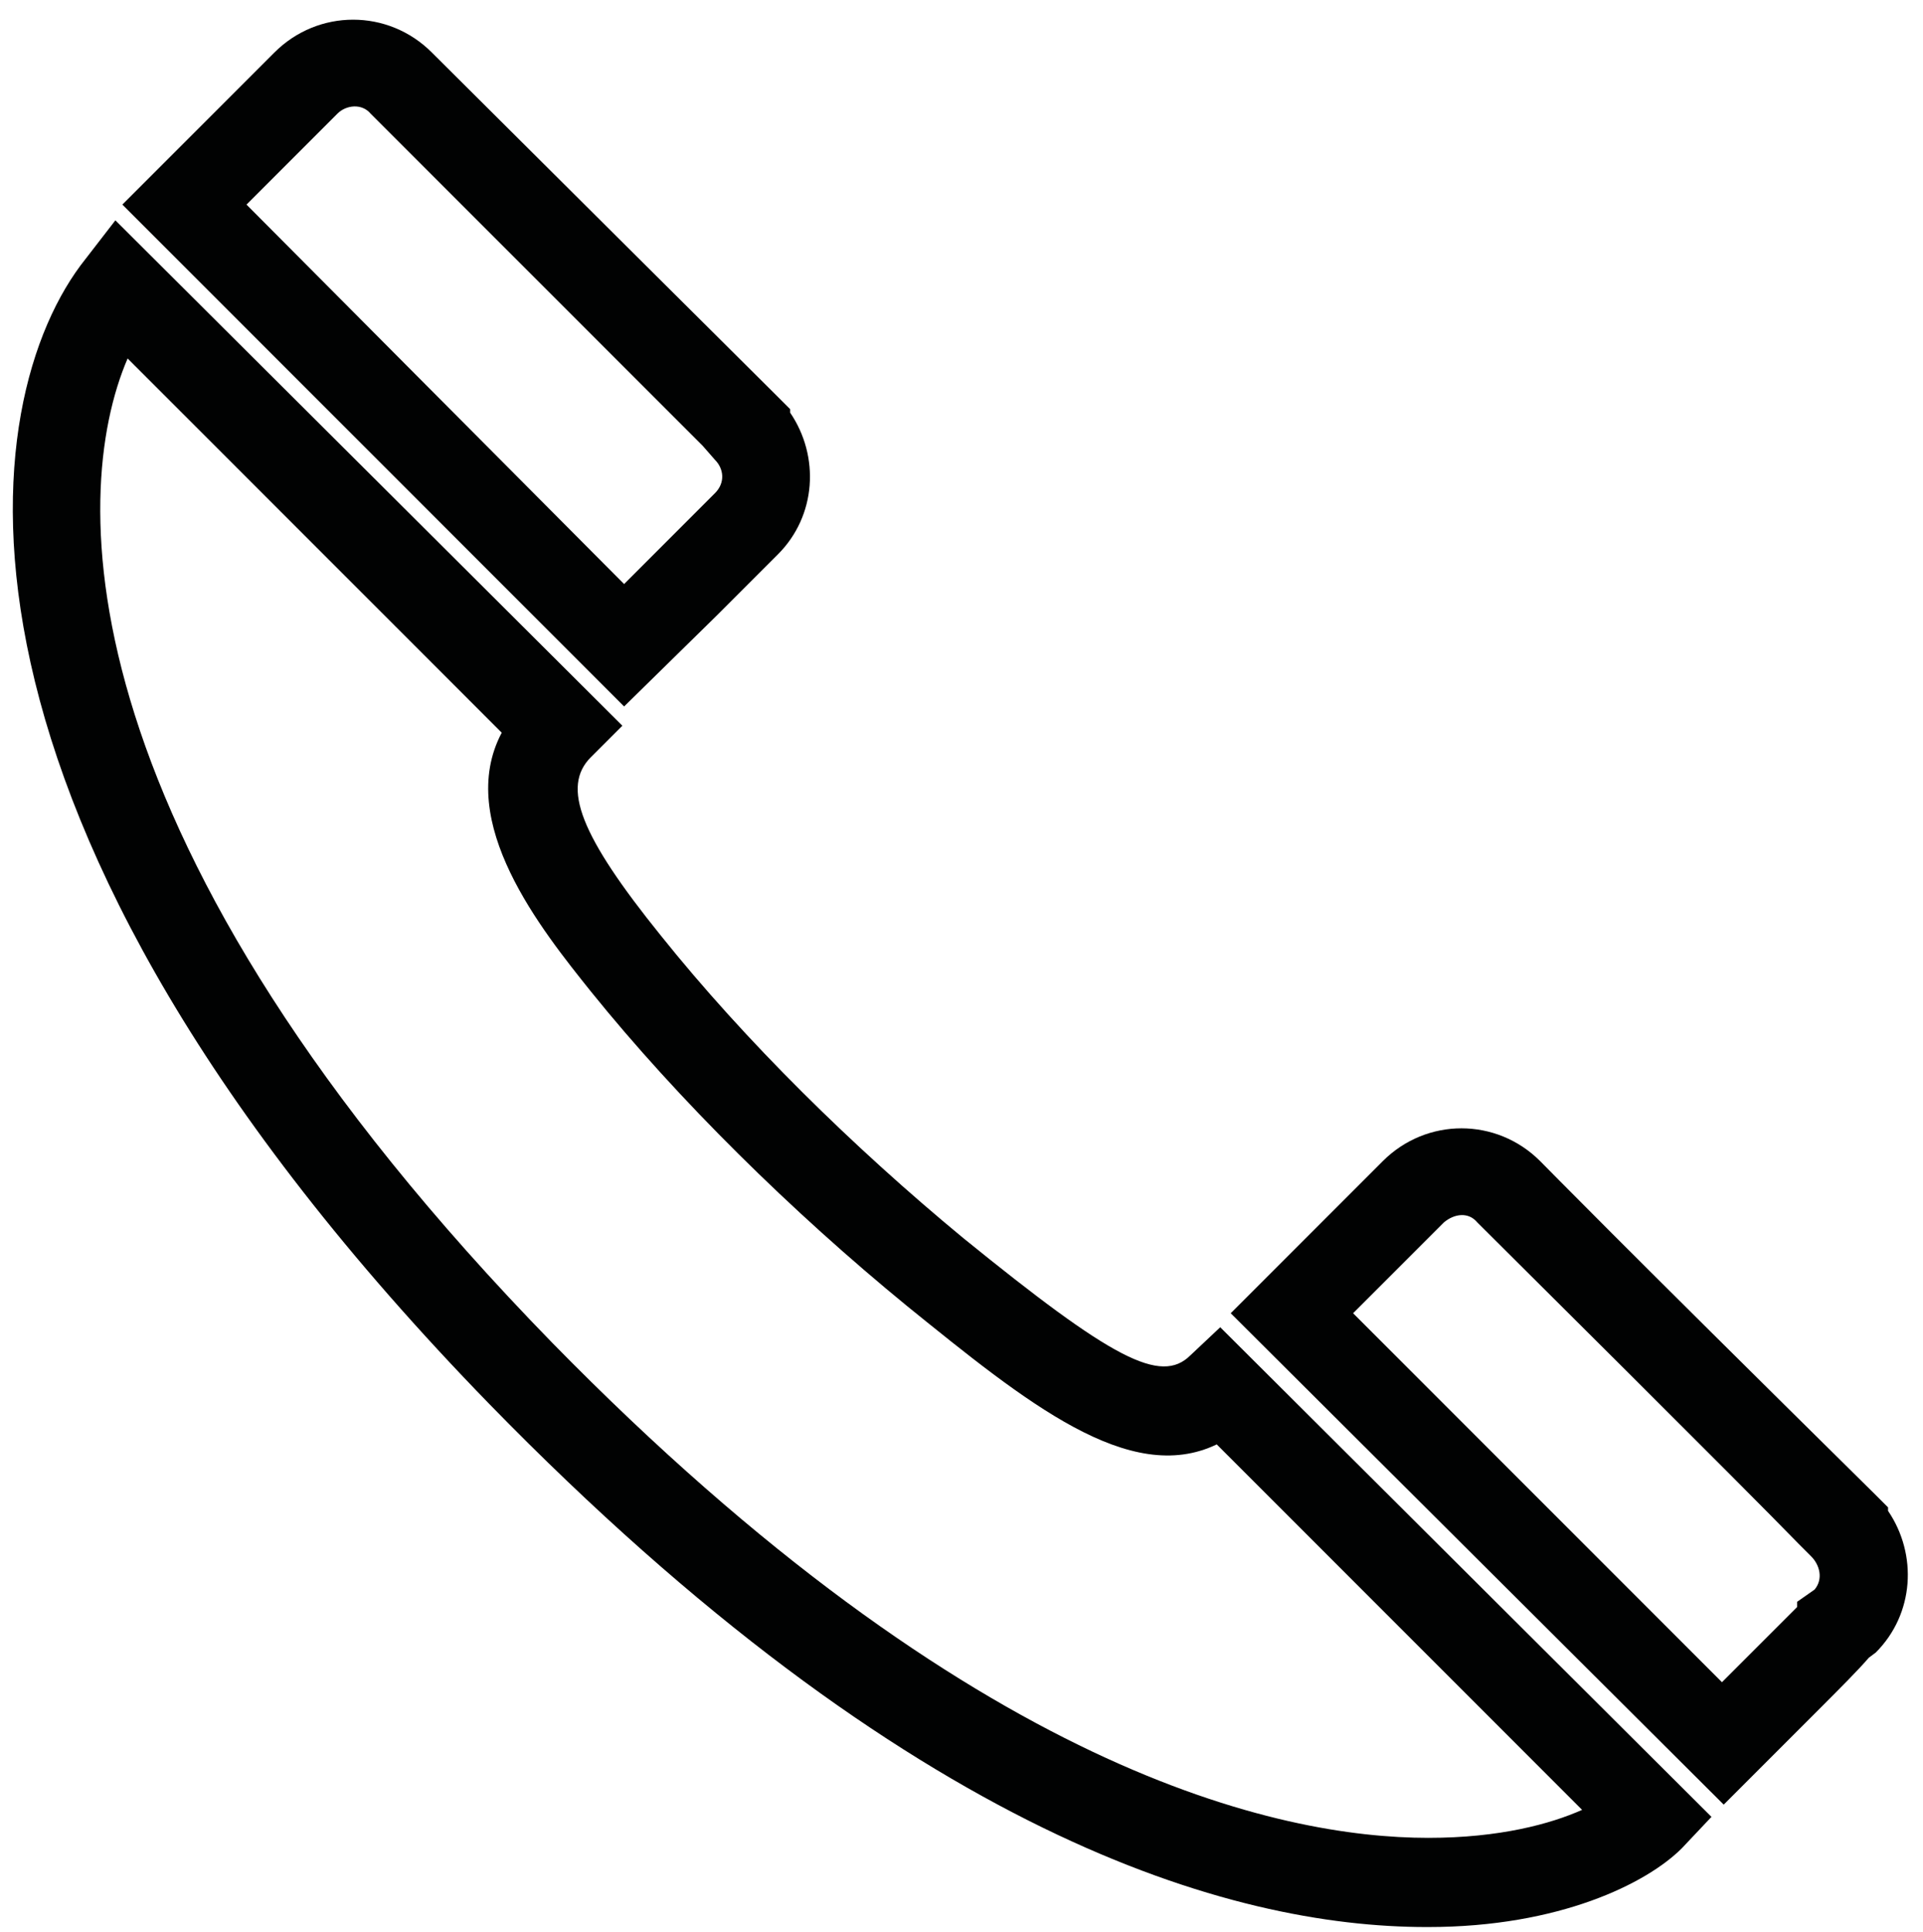 <?xml version="1.0" encoding="utf-8"?>
<!-- Generator: Adobe Illustrator 19.0.0, SVG Export Plug-In . SVG Version: 6.00 Build 0)  -->
<svg version="1.1" id="Calque_1" xmlns="http://www.w3.org/2000/svg" xmlns:xlink="http://www.w3.org/1999/xlink" x="0px" y="0px"
	 width="110px" height="110.5px" viewBox="0 0 110 110.5" enable-background="new 0 0 110 110.5" xml:space="preserve">
<g>
	<path fill="#010202" d="M68.1,77.5c-1.7,1.7-4.5,0.2-13-6.7c-6.3-5.2-12.5-11.3-17.3-17.3c-4.6-5.7-5.7-8.5-4-10.2l1.8-1.8
		l-29-28.9l-1.7,2.2C-1.5,22.8-4.8,46.6,28,80.3c24.1,24.7,42.4,29.9,53.6,29.9c0,0,0.1,0,0.1,0c7.5,0,12.5-2.5,14.5-4.5l1.7-1.8
		l-28.1-28L68.1,77.5z M81.7,105.1C81.7,105.1,81.7,105.1,81.7,105.1c-8.5,0-26-3.7-50.1-28.3C3.7,48.2,3.9,28.4,7.3,20.5l21.4,21.4
		C26,47,31,53.2,33.8,56.7c5,6.2,11.5,12.6,18.1,18c6.8,5.5,12.7,10.3,17.7,7.9l20.9,20.9C88.7,104.3,85.8,105.1,81.7,105.1z"/>
	<path fill="#010202" d="M108,86.4v-0.2l-0.7-0.7C92,70.4,88.8,67.1,88.1,66.4l0,0c-2.5-2.5-6.5-2.5-9,0l-8.7,8.7l28.2,28.1l5.2-5.2
		c1.5-1.5,2.5-2.5,3.1-3.2l0.4-0.3C109.5,92.3,109.7,88.9,108,86.4z M103.8,90.9l-1,0.7l0,0.3c-1.1,1.1-2.9,2.9-4.3,4.3L77.4,75.1
		l5.2-5.2c0.6-0.5,1.4-0.6,1.9,0l0.1,0.1c1.4,1.4,15,14.9,18.3,18.3l0.7,0.7C104.1,89.5,104.3,90.3,103.8,90.9z"/>
	<path fill="#010202" d="M41,35.2c1.8-1.8,2.9-2.9,3.5-3.5l0,0c2.2-2.2,2.4-5.6,0.7-8.1v-0.2l-0.7-0.7c0,0-17.9-17.8-19.6-19.5
		L24.7,3c-2.5-2.5-6.5-2.5-9,0L7,11.7l28.7,28.7L41,35.2z M19.3,6.5c0.5-0.5,1.4-0.6,1.9,0l0,0c0.8,0.8,4.1,4.1,19,19l0.7,0.8
		c0.5,0.5,0.6,1.3,0,1.9l-0.7,0.7c-1,1-3,3-4.5,4.5L14.1,11.7L19.3,6.5z"/>
</g>
</svg>
